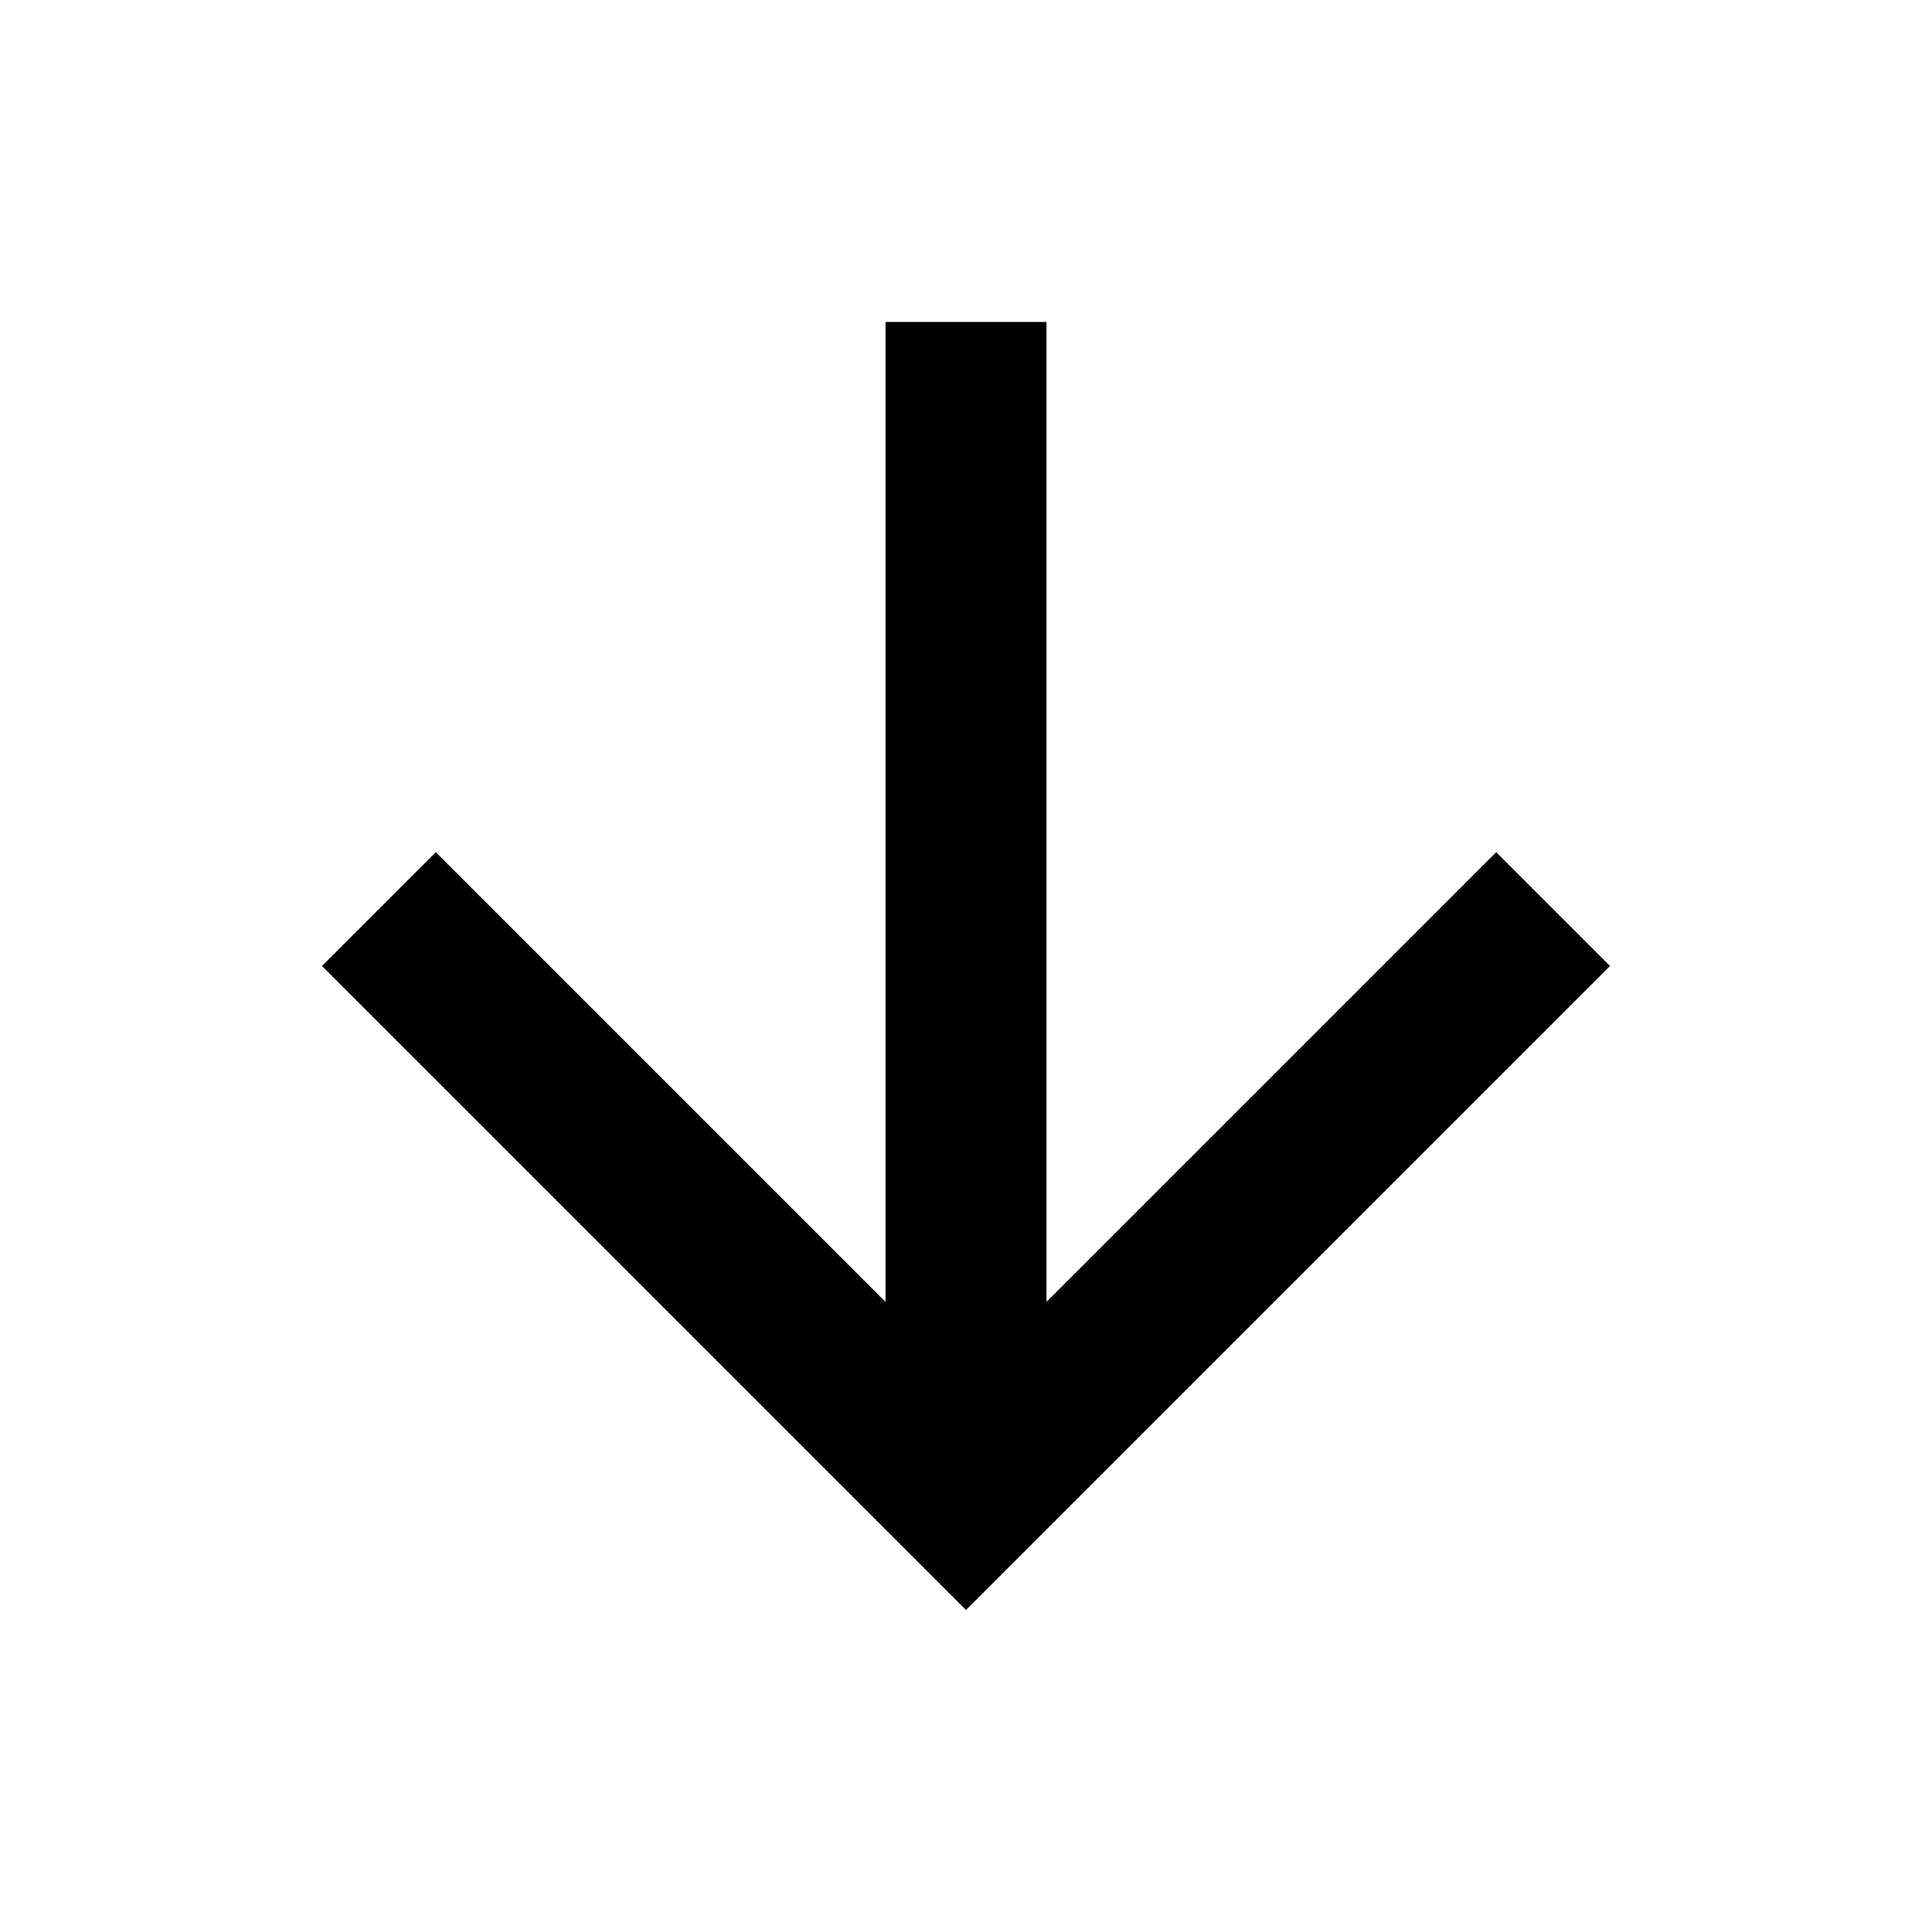 <?xml version="1.0" encoding="utf-8"?>
<!-- Generator: Adobe Illustrator 16.0.4, SVG Export Plug-In . SVG Version: 6.00 Build 0)  -->
<!DOCTYPE svg PUBLIC "-//W3C//DTD SVG 1.1//EN" "http://www.w3.org/Graphics/SVG/1.1/DTD/svg11.dtd">
<svg version="1.1" id="Layer_1" xmlns="http://www.w3.org/2000/svg" xmlns:xlink="http://www.w3.org/1999/xlink" x="0px" y="0px"
	 width="24px" height="24px" viewBox="0 0 24 24" enable-background="new 0 0 24 24" xml:space="preserve">
<symbol  id="ic_x5F_arrowForward_x0D__2" viewBox="0 -24 24 24">
	<polygon fill="none" points="0,0 0,-24 24,-24 24,0 	"/>
	<polygon points="12,-4 10.586,-5.414 16.172,-11 4,-11 4,-13 16.172,-13 10.586,-18.586 12,-20 20,-12 	"/>
</symbol>
<use xlink:href="#ic_x5F_arrowForward_x0D__2"  width="24" height="24" id="XMLID_20_" y="-24" transform="matrix(0 1 1 0 24 0)" overflow="visible"/>
</svg>
